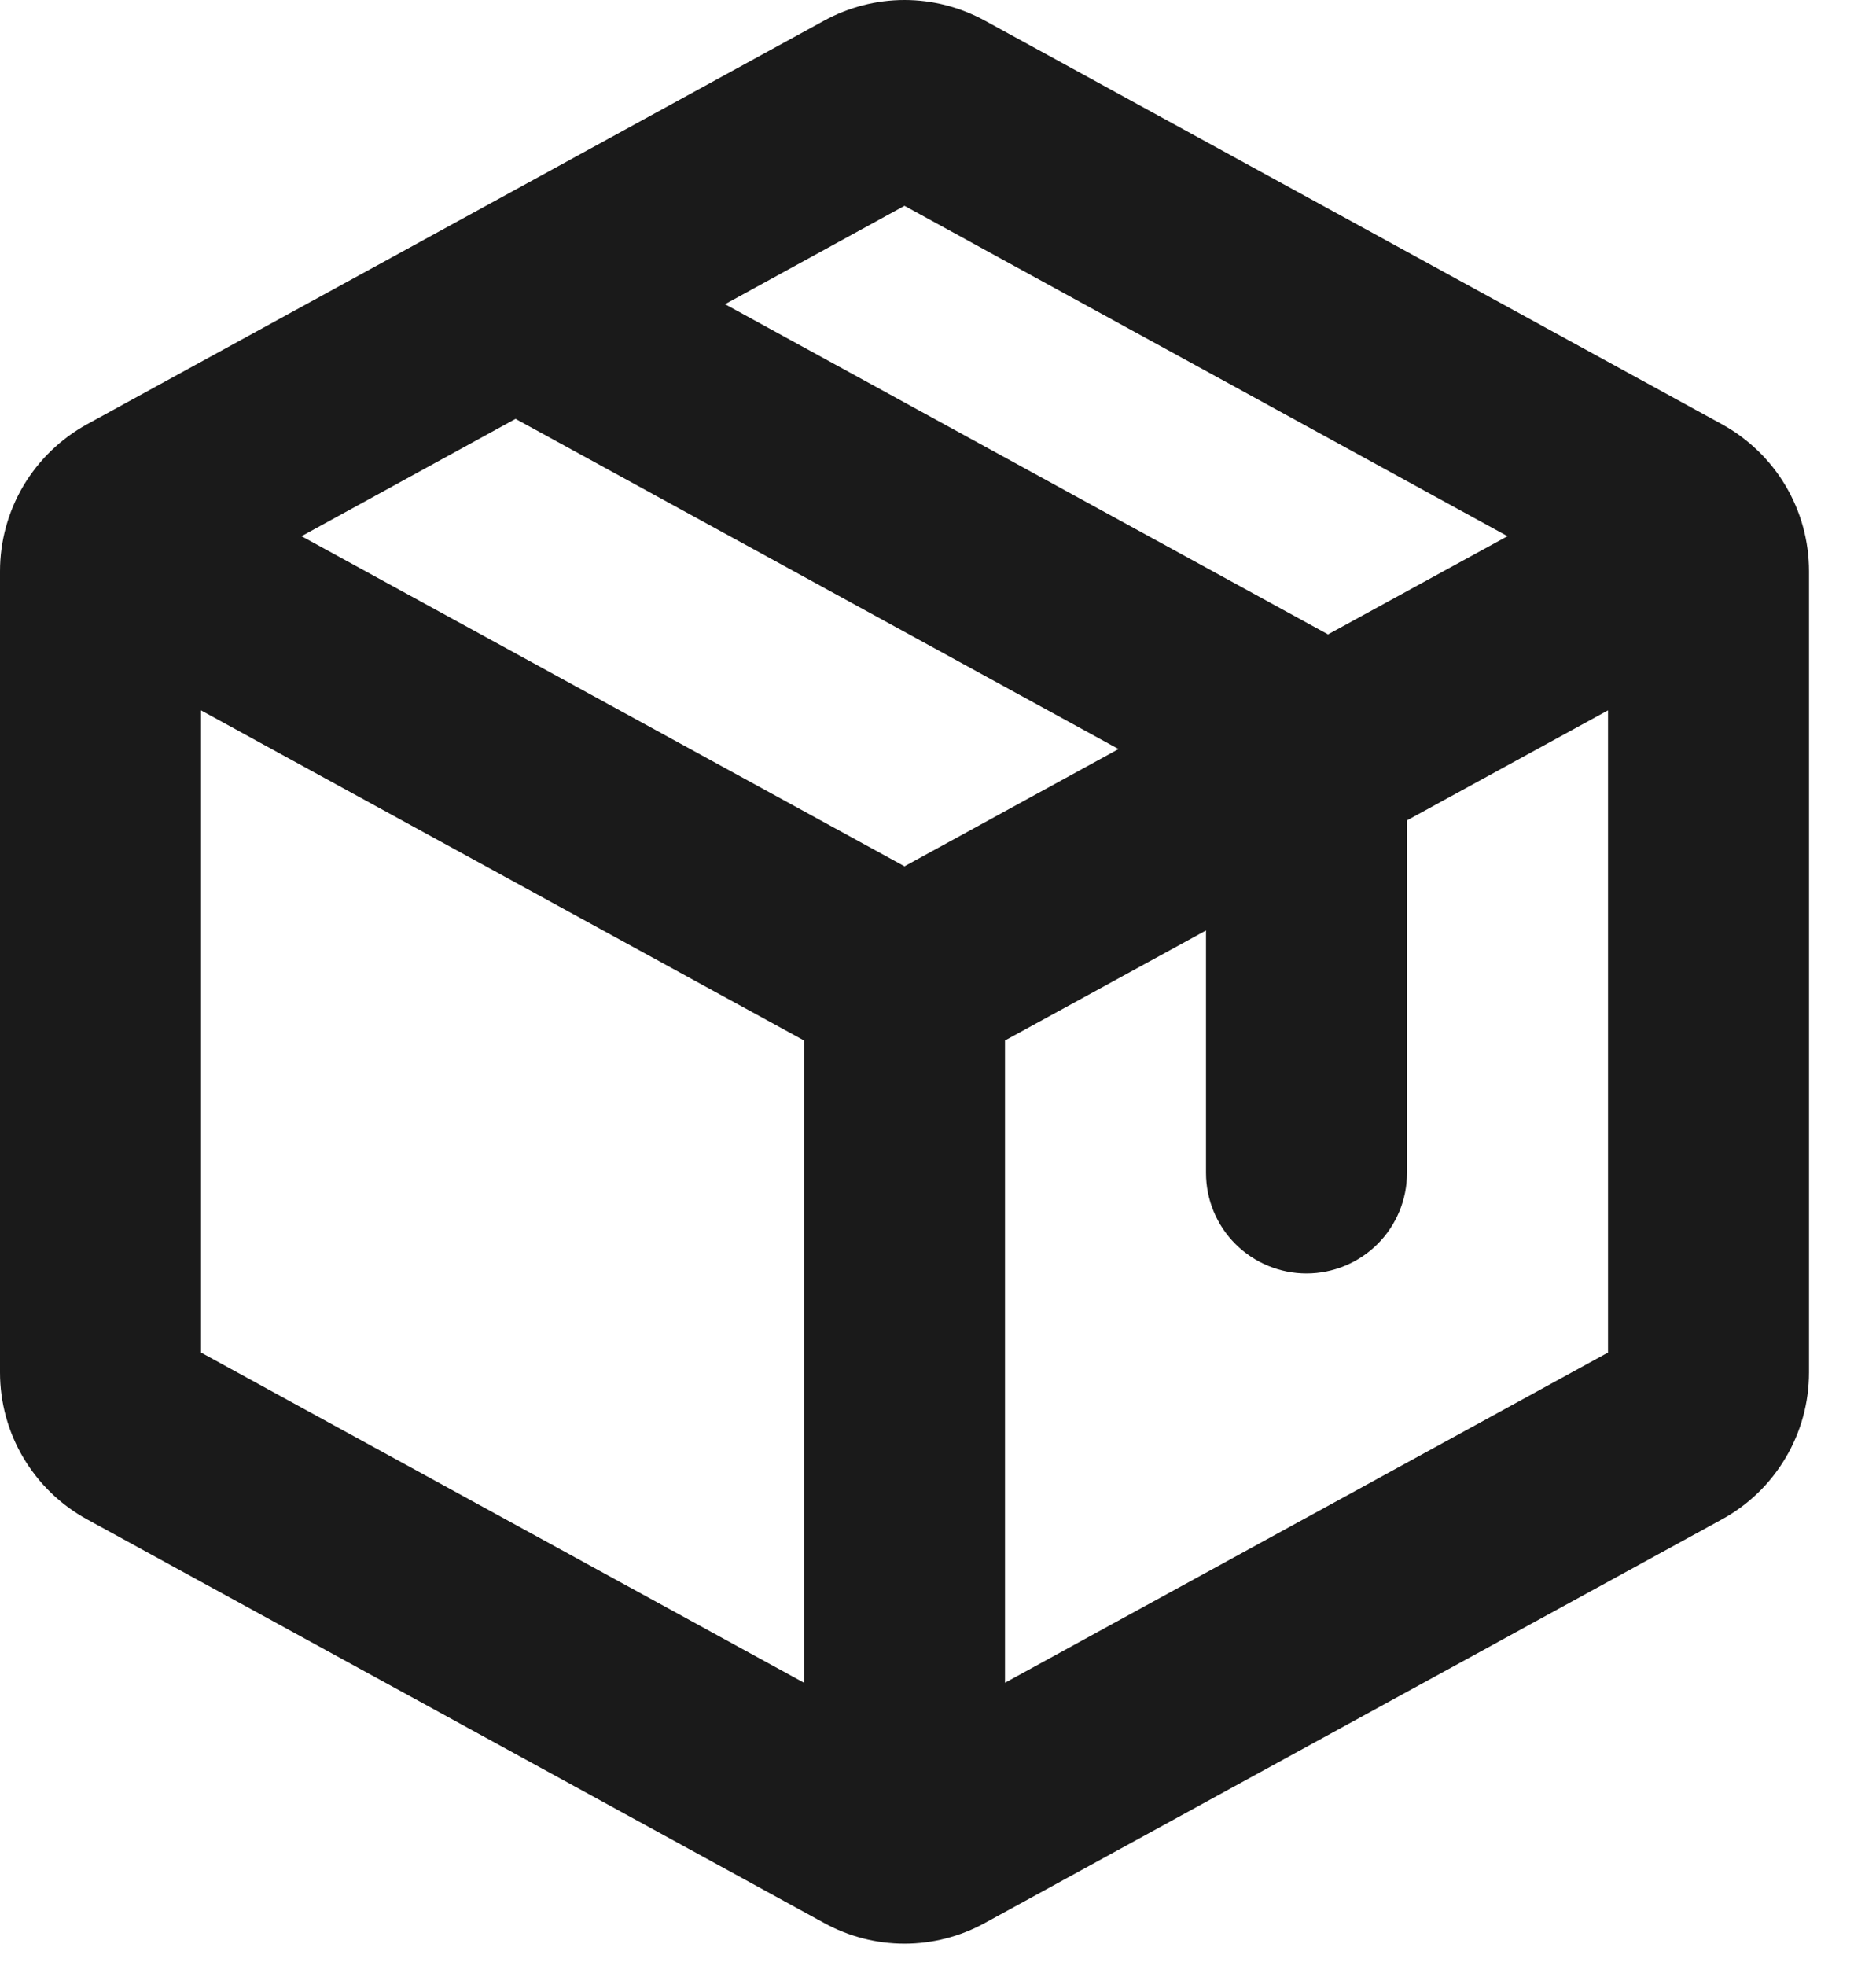 <svg width="21" height="22" viewBox="0 0 21 22" fill="none" xmlns="http://www.w3.org/2000/svg">
<path d="M19.275 4.747L11.025 0.231C10.749 0.08 10.44 0 10.125 0C9.81 0 9.501 0.08 9.225 0.231L0.975 4.747C0.68 4.909 0.434 5.147 0.262 5.436C0.09 5.726 -7.78491e-05 6.056 5.02575e-08 6.393V15.357C-7.78491e-05 15.693 0.09 16.024 0.262 16.313C0.434 16.603 0.68 16.841 0.975 17.002L9.225 21.518C9.501 21.67 9.81 21.75 10.125 21.75C10.44 21.75 10.749 21.67 11.025 21.518L19.275 17.002C19.57 16.841 19.817 16.603 19.988 16.313C20.16 16.024 20.25 15.693 20.25 15.357V6.393C20.25 6.056 20.16 5.726 19.988 5.436C19.817 5.147 19.57 4.909 19.275 4.747ZM10.125 2.303L16.875 6L14.866 7.099L8.116 3.404L10.125 2.303ZM10.125 9.694L3.375 6L5.771 4.687L12.521 8.382L10.125 9.694ZM2.25 7.949L9 11.643V18.83L2.25 15.135V7.949ZM11.25 18.83V11.643L13.5 10.412V13.125C13.5 13.423 13.618 13.709 13.829 13.92C14.04 14.131 14.327 14.25 14.625 14.25C14.923 14.25 15.21 14.131 15.421 13.92C15.632 13.709 15.75 13.423 15.75 13.125V9.18L18 7.949V15.135L11.25 18.83Z" fill="#1A1A1A"/>
</svg>
